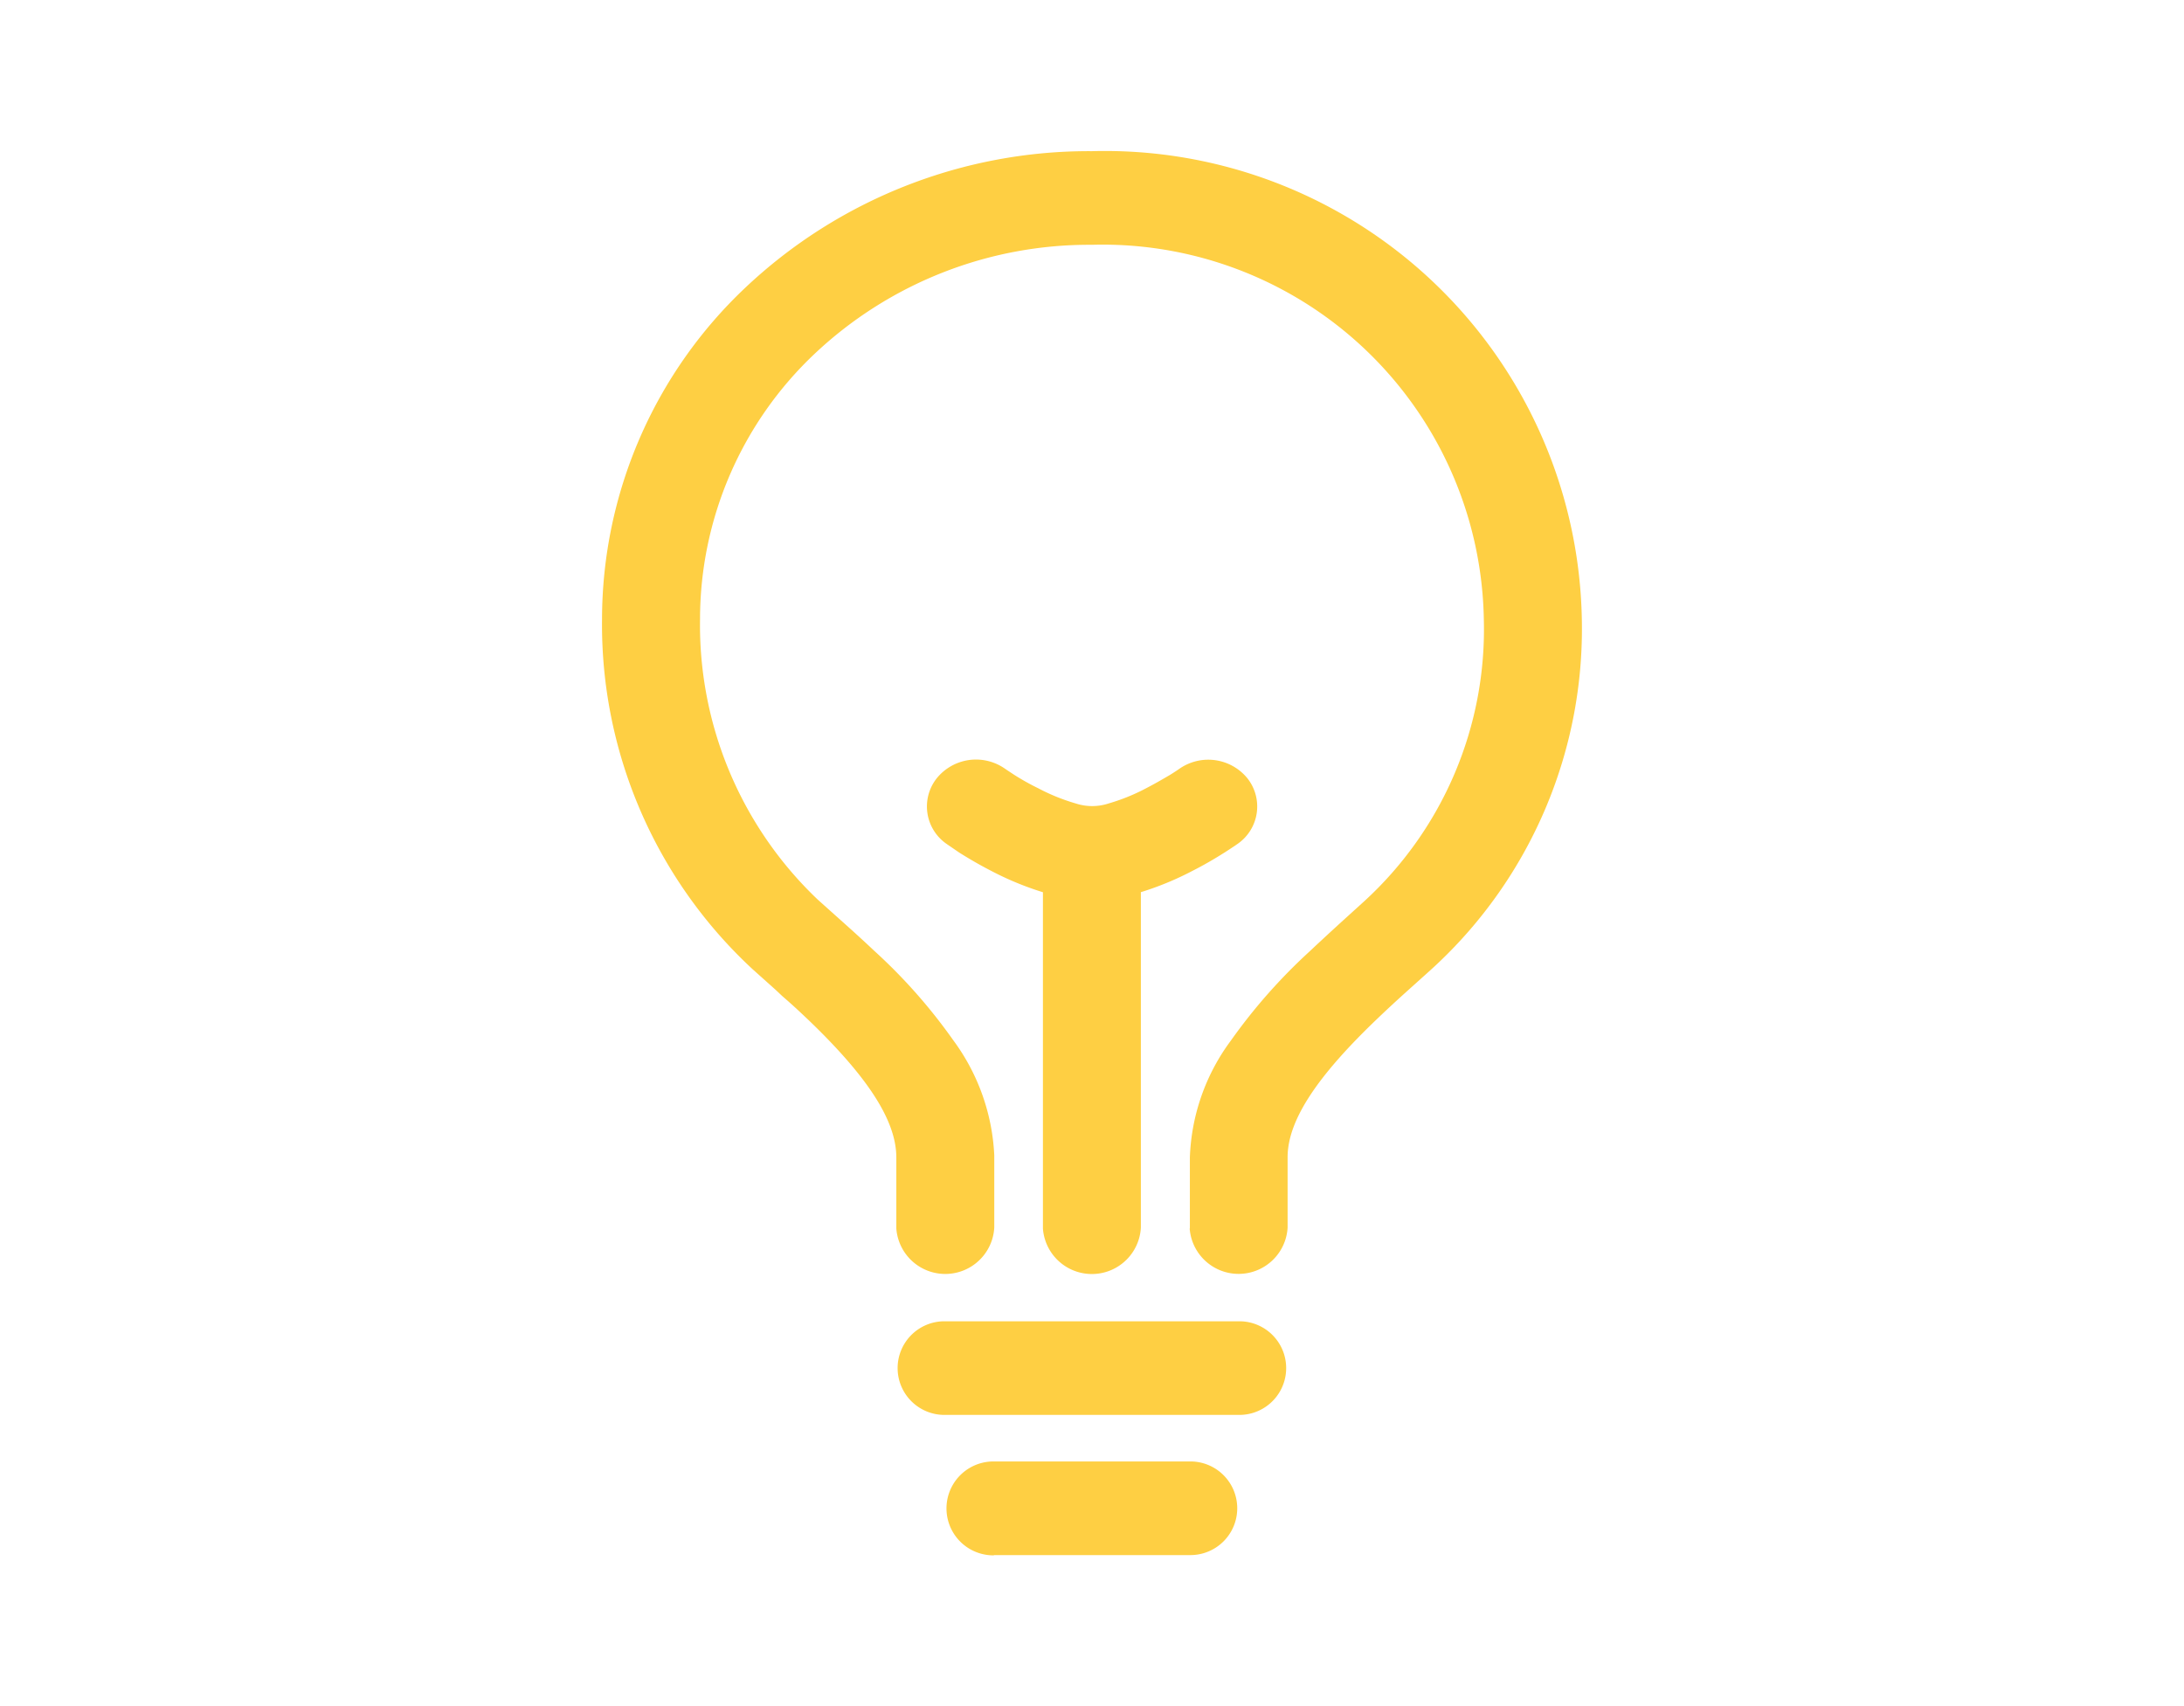 <svg id="icn_einsparung_strom_32x25" xmlns="http://www.w3.org/2000/svg" width="32" height="25" viewBox="0 0 32 25">
  <rect id="Rechteck_2271" data-name="Rechteck 2271" width="32" height="25" fill="none"/>
  <path id="Icon" d="M5.742,20.576A.688.688,0,1,1,5.728,19.2H8.614a.686.686,0,1,1,.014,1.372H5.742Zm-.718-2.058a.686.686,0,0,1-.014-1.372H9.331a.686.686,0,1,1,.014,1.372H5.025Zm3.589-2.73V14.746a3.046,3.046,0,0,1,.6-1.712,8.18,8.18,0,0,1,1.161-1.314l.089-.084.191-.177.157-.144.355-.322A5.4,5.4,0,0,0,12.92,6.859,5.586,5.586,0,0,0,7.176,1.372a5.863,5.863,0,0,0-4.064,1.6A5.35,5.35,0,0,0,1.436,6.859a5.551,5.551,0,0,0,1.716,4.1l.033.03.382.342.088.079c.123.111.23.21.334.308a8,8,0,0,1,1.158,1.311,3.078,3.078,0,0,1,.6,1.685v1.059a.719.719,0,0,1-1.435.013v-1.04c0-.55-.436-1.2-1.3-2.027l-.071-.067c-.09-.085-.185-.172-.3-.271l-.1-.094-.335-.3A6.881,6.881,0,0,1,0,6.861,6.69,6.69,0,0,1,2.1,2,7.332,7.332,0,0,1,7.178,0a6.99,6.99,0,0,1,7.178,6.859A6.741,6.741,0,0,1,12.2,11.944l-.09.082-.334.3c-.146.132-.262.239-.372.344l-.021.02c-.885.842-1.329,1.491-1.338,2.037v1.045a.719.719,0,0,1-1.435.013Zm-2.153,0V10.859a4.437,4.437,0,0,1-.752-.31c-.166-.085-.323-.176-.468-.267l-.04-.027L5.12,10.2l-.044-.03-.026-.018h0a.666.666,0,0,1-.148-.96.74.74,0,0,1,.992-.15l.028.019.013.009.1.066a3.588,3.588,0,0,0,.357.2,2.884,2.884,0,0,0,.548.222.773.773,0,0,0,.483,0,2.884,2.884,0,0,0,.548-.222c.126-.065.247-.135.357-.2l.032-.02.057-.037.041-.028a.74.74,0,0,1,1,.141.666.666,0,0,1-.135.951l-.013.009-.039.027-.018.012c-.041.027-.087.058-.138.09-.144.091-.3.182-.468.267a4.438,4.438,0,0,1-.752.31v4.916a.719.719,0,0,1-1.435.013Z" transform="translate(8.821 2.215)" fill="#fecf43"/>
</svg>
